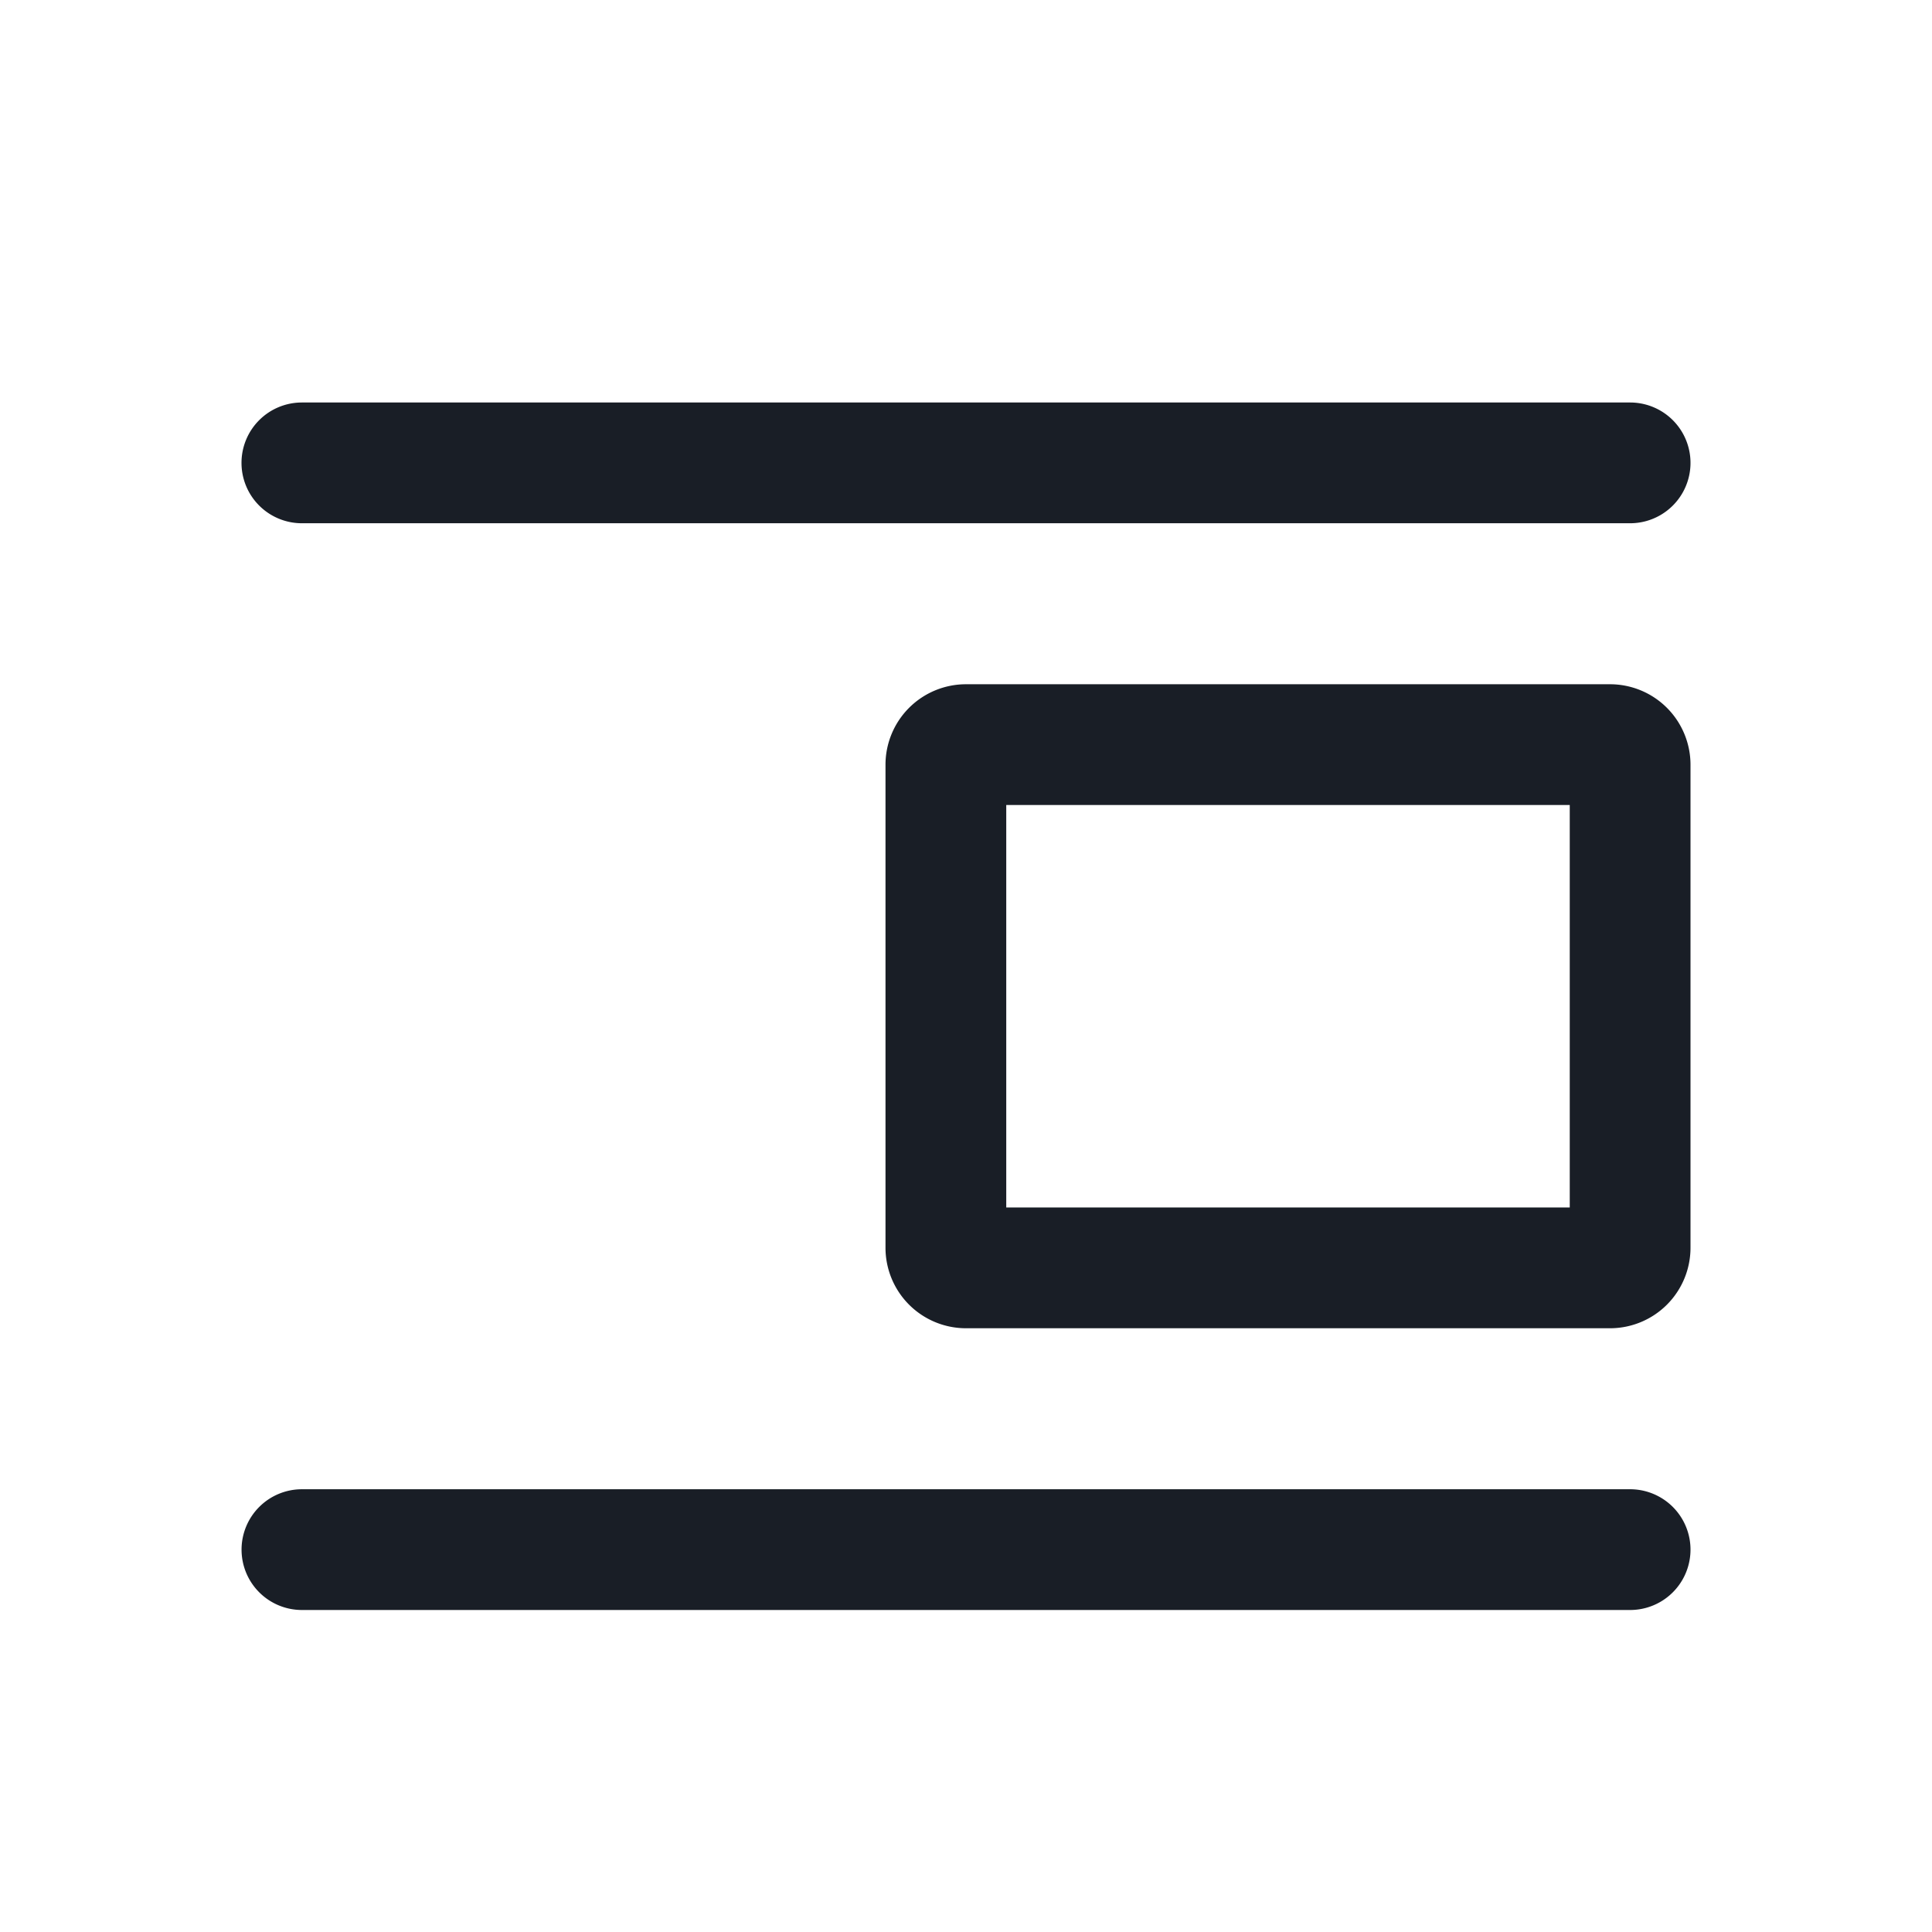 <svg xmlns="http://www.w3.org/2000/svg" width="24" height="24" fill="none" viewBox="0 0 24 24">
  <path fill="#191E26" fill-rule="evenodd" d="M3 5.75A.75.75 0 0 1 3.75 5h16.5a.75.75 0 1 1 0 1.5H3.75A.75.75 0 0 1 3 5.75Zm9 2.75a1 1 0 0 0-1 1v6a1 1 0 0 0 1 1h8a1 1 0 0 0 1-1v-6a1 1 0 0 0-1-1h-8Zm.5 1.5v5h7v-5h-7Zm-9.28 8.72a.75.75 0 0 1 .53-.22h16.5a.75.75 0 1 1 0 1.5H3.75a.75.75 0 0 1-.53-1.28Z" clip-rule="evenodd"/>
</svg>
